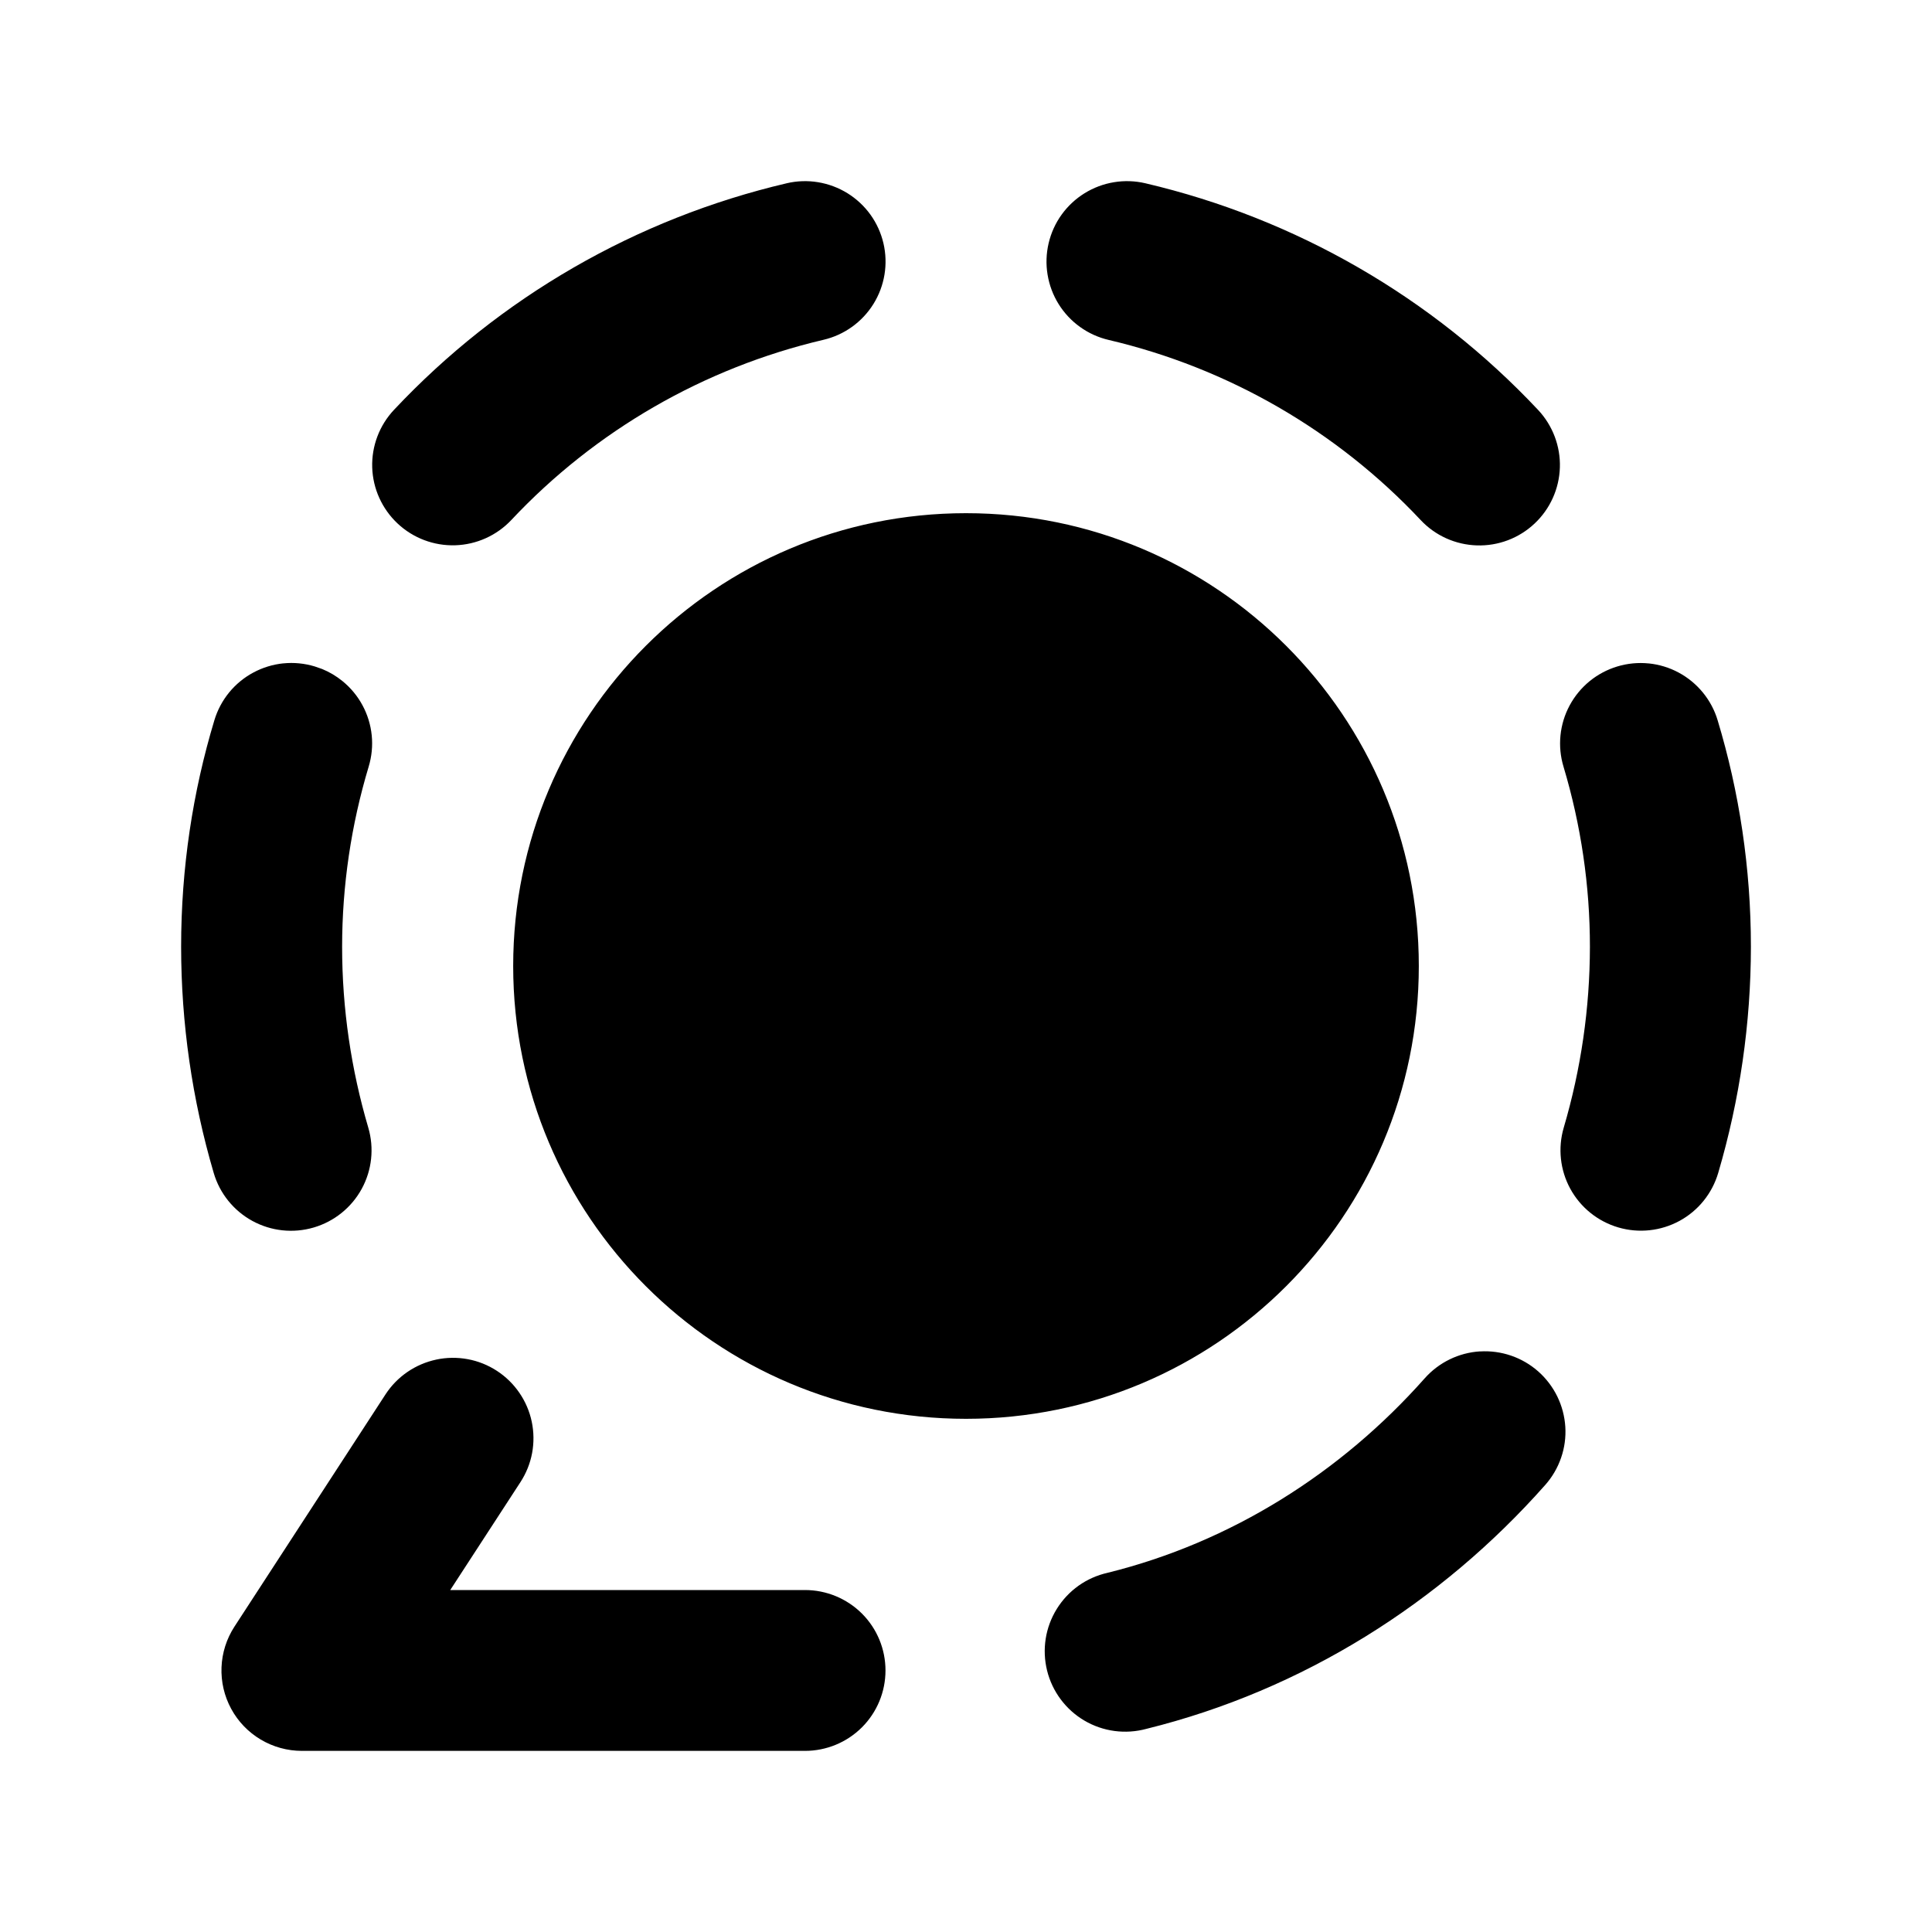 <svg fill="none" height="64" viewBox="0 0 64 64" width="64" xmlns="http://www.w3.org/2000/svg"><path d="m14.451 45.038c.343-.073.697-.077 1.041-.014s.673.195.967.386.547.438.745.727c.198.288.338.613.41.955.072.342.077.696.013 1.04-.064.344-.196.672-.387.966l-2.325 3.574h11.752c.707 0 1.386.281 1.886.78s.78 1.177.78 1.884-.28 1.384-.78 1.884c-.5.499-1.179.78-1.886.78h-16.667c-.48-0-.951-.13-1.363-.375-.412-.245-.751-.597-.979-1.019-.229-.421-.339-.897-.32-1.376.019-.479.167-.945.429-1.347l5.002-7.69c.191-.294.438-.547.727-.745.289-.198.614-.337.957-.41zm34.577-.27c.706-.043 1.399.195 1.929.663.262.232.476.514.63.828.153.314.244.656.266 1.005s-.026.7-.141 1.03c-.114.331-.293.636-.525.898-3.448 3.894-8.016 6.795-13.213 8.079-.343.093-.702.117-1.054.07-.352-.047-.692-.164-.998-.344-.306-.18-.573-.42-.785-.704-.212-.284-.366-.609-.451-.953-.085-.345-.101-.703-.046-1.054.055-.351.18-.686.367-.988.187-.302.432-.564.722-.77.29-.206.618-.35.965-.428 4.08-1.01 7.72-3.304 10.501-6.441.469-.528 1.129-.85 1.834-.893zm-17.028-27.768c8.284 0 15 6.716 15 15 0 8.284-6.716 15-15 15s-15-6.716-15-15c0-8.284 6.716-15 15-15zm-22.611 4.975c.348-.035.7-0 1.035.101l.25.087c.242.099.468.234.672.4.271.221.497.493.663.802.166.308.27.647.305.995.035.348 0.0.7-.101 1.035-.582 1.935-.879 3.946-.88 5.967 0 2.062.302 4.075.867 5.993.199.678.121 1.408-.218 2.028-.339.62-.912 1.081-1.591 1.28-.679.199-1.409.121-2.03-.218-.621-.339-1.082-.91-1.281-1.588-.716-2.435-1.079-4.959-1.08-7.496 0-2.605.384-5.125 1.102-7.504.101-.335.267-.647.488-.918.222-.271.495-.496.804-.661.308-.165.647-.269.995-.304zm45.224.001c.348.035.687.138.995.304.309.166.581.391.803.662.221.271.388.583.488.918.717 2.376 1.102 4.897 1.102 7.502-.002 2.537-.367 5.06-1.083 7.493-.2.678-.66 1.25-1.281 1.588-.621.338-1.351.416-2.029.217-.678-.199-1.25-.659-1.589-1.279s-.417-1.349-.218-2.027c.573-1.946.865-3.963.867-5.991.001-2.021-.295-4.031-.875-5.967-.101-.335-.135-.687-.1-1.035.035-.348.138-.686.304-.994.166-.308.39-.58.661-.802.271-.221.584-.387.919-.488.335-.101.688-.135 1.036-.1zm-17.711-15.94c.346-.057.699-.045 1.04.035 4.981 1.168 9.507 3.779 13.008 7.507.24.255.427.555.551.882s.183.676.172 1.025c-.011.35-.091.695-.235 1.014-.144.319-.349.606-.605.846-.255.24-.555.427-.883.551-.328.124-.676.182-1.026.171-.35-.011-.695-.09-1.015-.234s-.607-.349-.847-.605c-2.782-2.963-6.378-5.038-10.336-5.967-.341-.08-.664-.226-.948-.43-.285-.204-.526-.462-.711-.76-.185-.297-.308-.628-.365-.974s-.045-.698.035-1.039c.08-.341.225-.663.43-.947.204-.284.463-.525.761-.71.298-.184.629-.309.975-.365zm-10.843.035c.341-.08.694-.092 1.04-.035.346.057.677.181.975.365.298.185.556.426.761.71.204.284.35.606.43.947.161.688.042 1.411-.331 2.011-.373.6-.97 1.028-1.658 1.188-3.958.929-7.554 3.004-10.336 5.967-.484.515-1.154.817-1.861.839-.707.022-1.394-.238-1.909-.722-.515-.484-.818-1.152-.84-1.858-.022-.706.238-1.393.723-1.908 3.501-3.727 8.027-6.337 13.008-7.504z" fill="#000"/></svg>